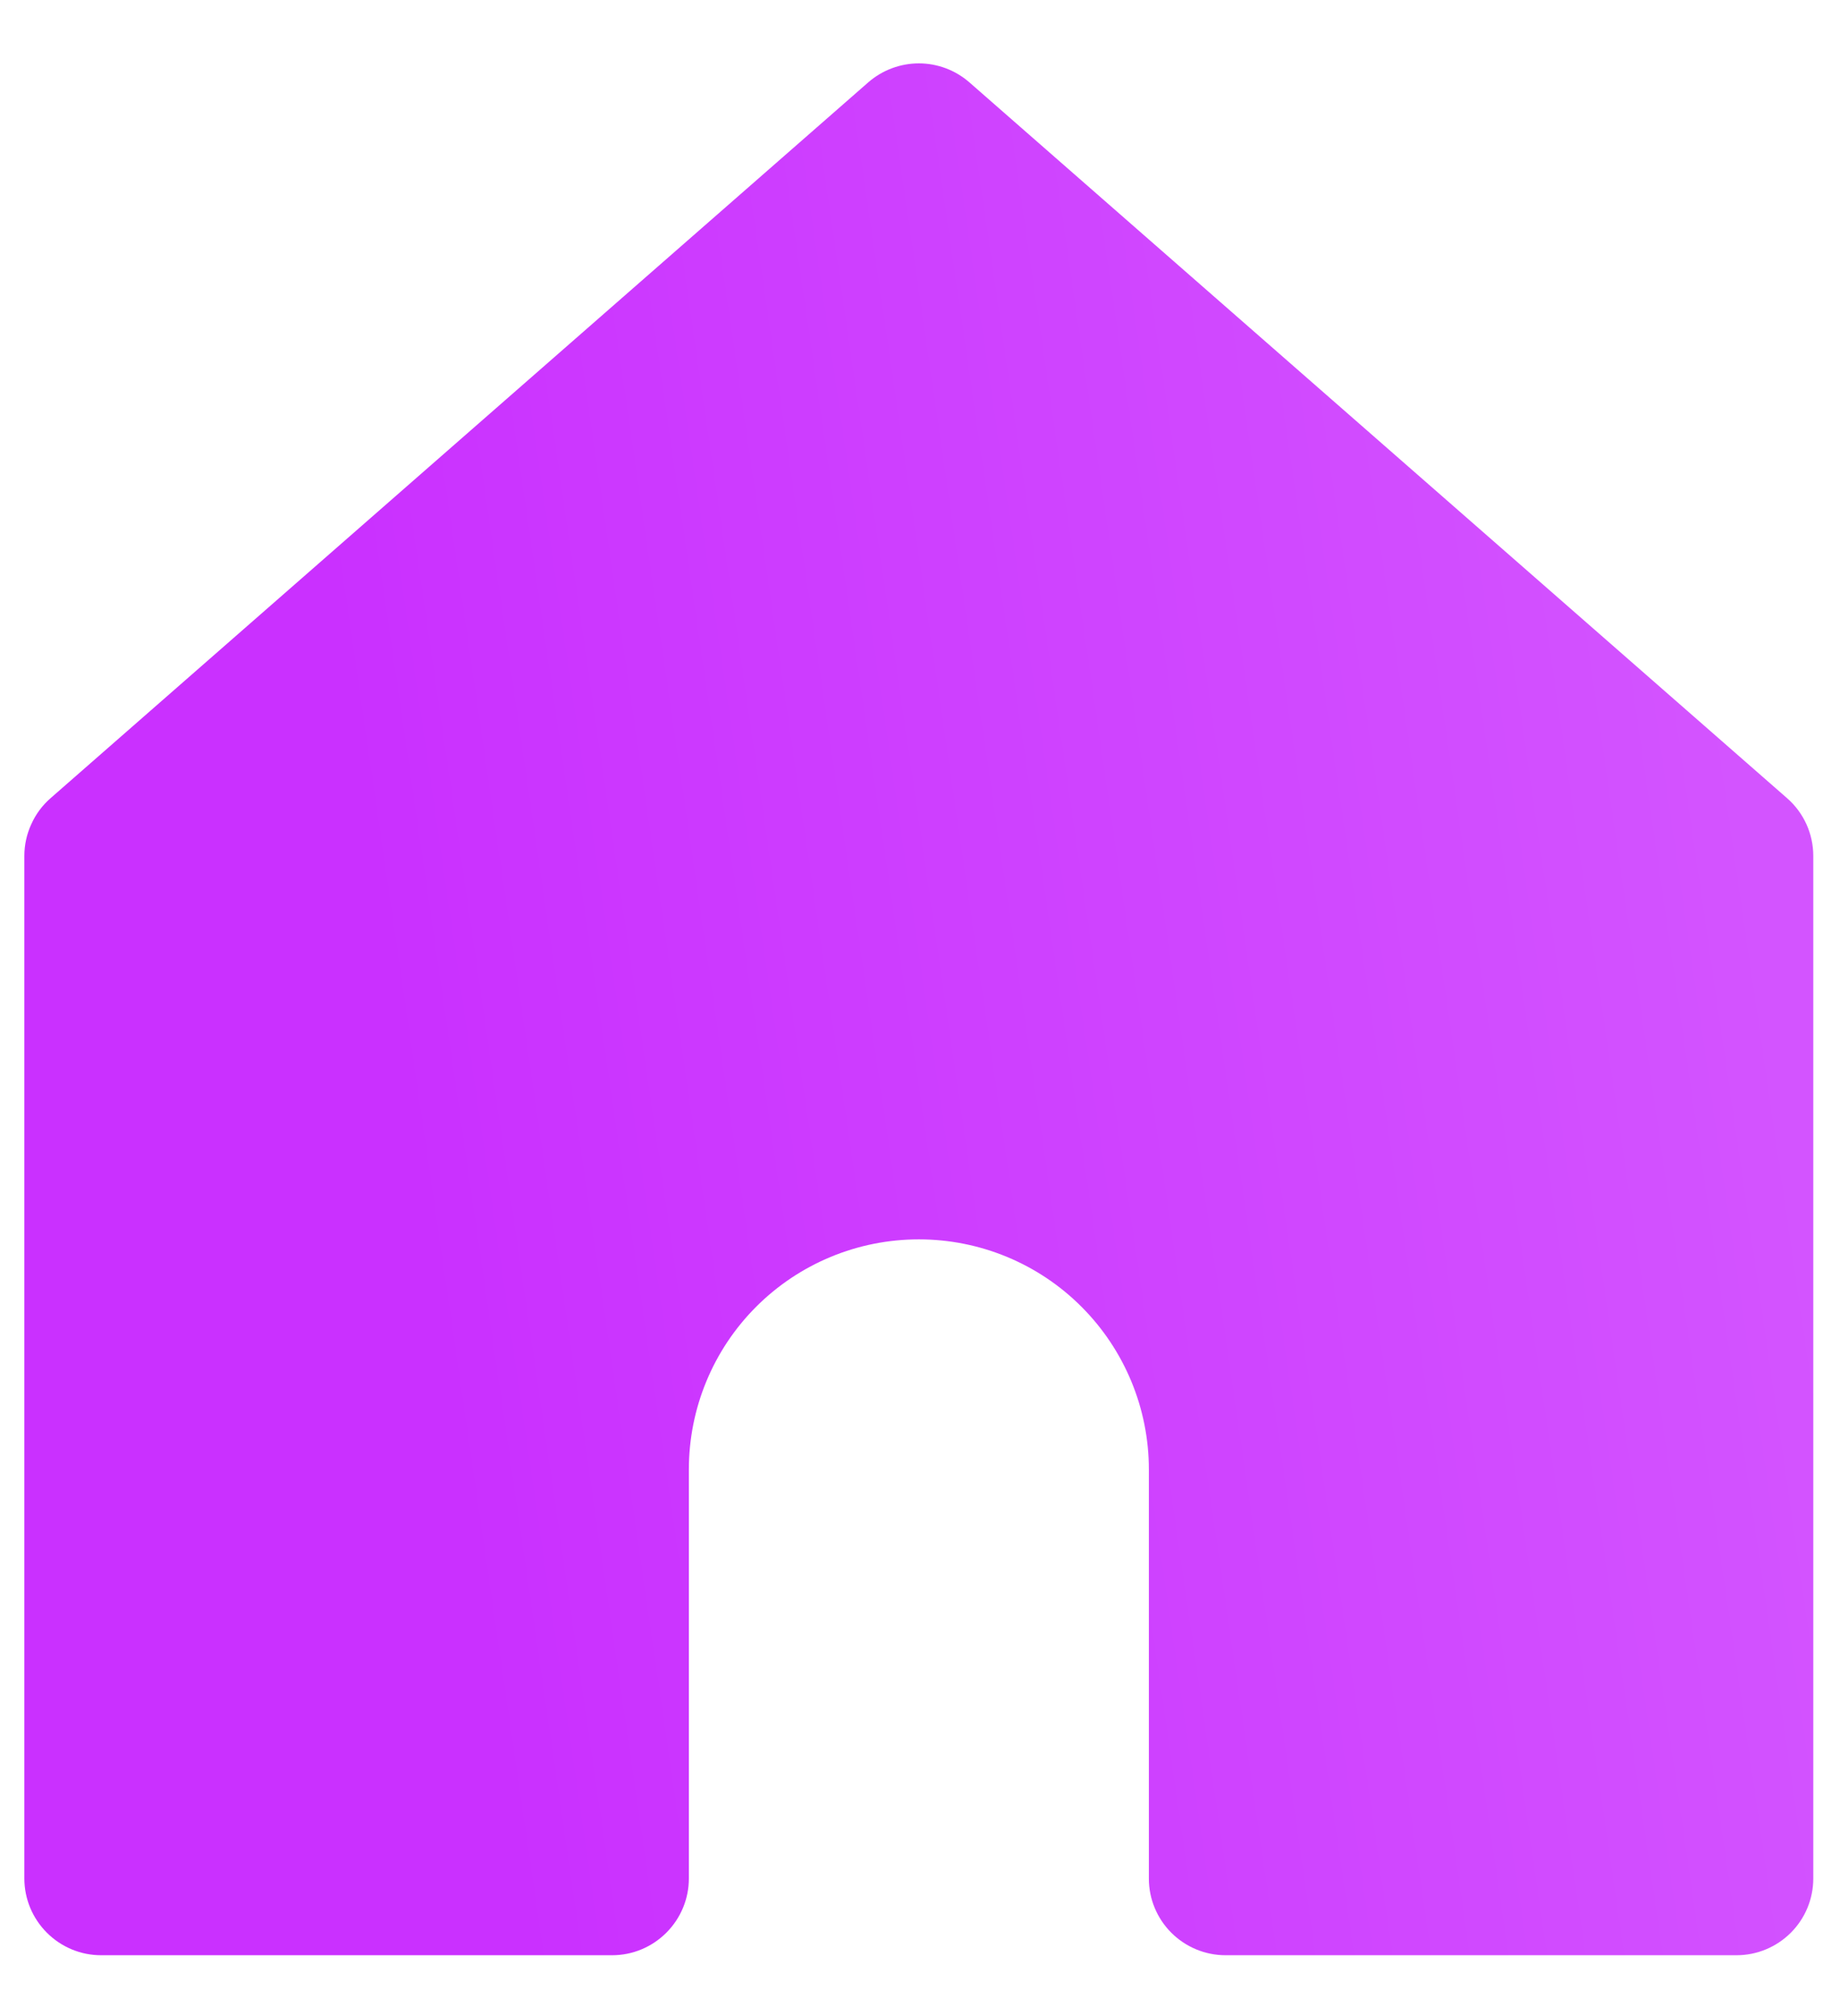 <svg width="21" height="23" viewBox="0 0 21 23" fill="none" xmlns="http://www.w3.org/2000/svg">
<path d="M10.487 0.723C10.275 0.723 10.07 0.8 9.91 0.939L0.577 9.106C0.483 9.188 0.408 9.289 0.357 9.403C0.305 9.516 0.278 9.639 0.278 9.764V21.431C0.278 21.663 0.371 21.885 0.535 22.049C0.699 22.213 0.921 22.306 1.153 22.306H6.987C7.219 22.306 7.441 22.213 7.605 22.049C7.769 21.885 7.862 21.663 7.862 21.431V16.764C7.862 16.068 8.138 15.4 8.63 14.908C9.123 14.415 9.79 14.139 10.487 14.139C11.183 14.139 11.851 14.415 12.343 14.908C12.835 15.4 13.112 16.068 13.112 16.764V21.431C13.112 21.663 13.204 21.885 13.368 22.049C13.532 22.213 13.755 22.306 13.987 22.306H19.82C20.052 22.306 20.275 22.213 20.439 22.049C20.603 21.885 20.695 21.663 20.695 21.431V9.764C20.695 9.639 20.668 9.516 20.617 9.403C20.565 9.289 20.49 9.188 20.396 9.106L11.063 0.939C10.903 0.8 10.699 0.723 10.487 0.723Z" fill="url(#paint0_linear_1028_6451)"/>
<defs>
<linearGradient id="paint0_linear_1028_6451" x1="17.181" y1="-9.739" x2="1.642" y2="-7.475" gradientUnits="userSpaceOnUse">
<stop stop-color="#D354FF"/>
<stop offset="1" stop-color="#CA30FF"/>
<stop offset="1" stop-color="#CA30FF"/>
</linearGradient>
</defs>
</svg>
